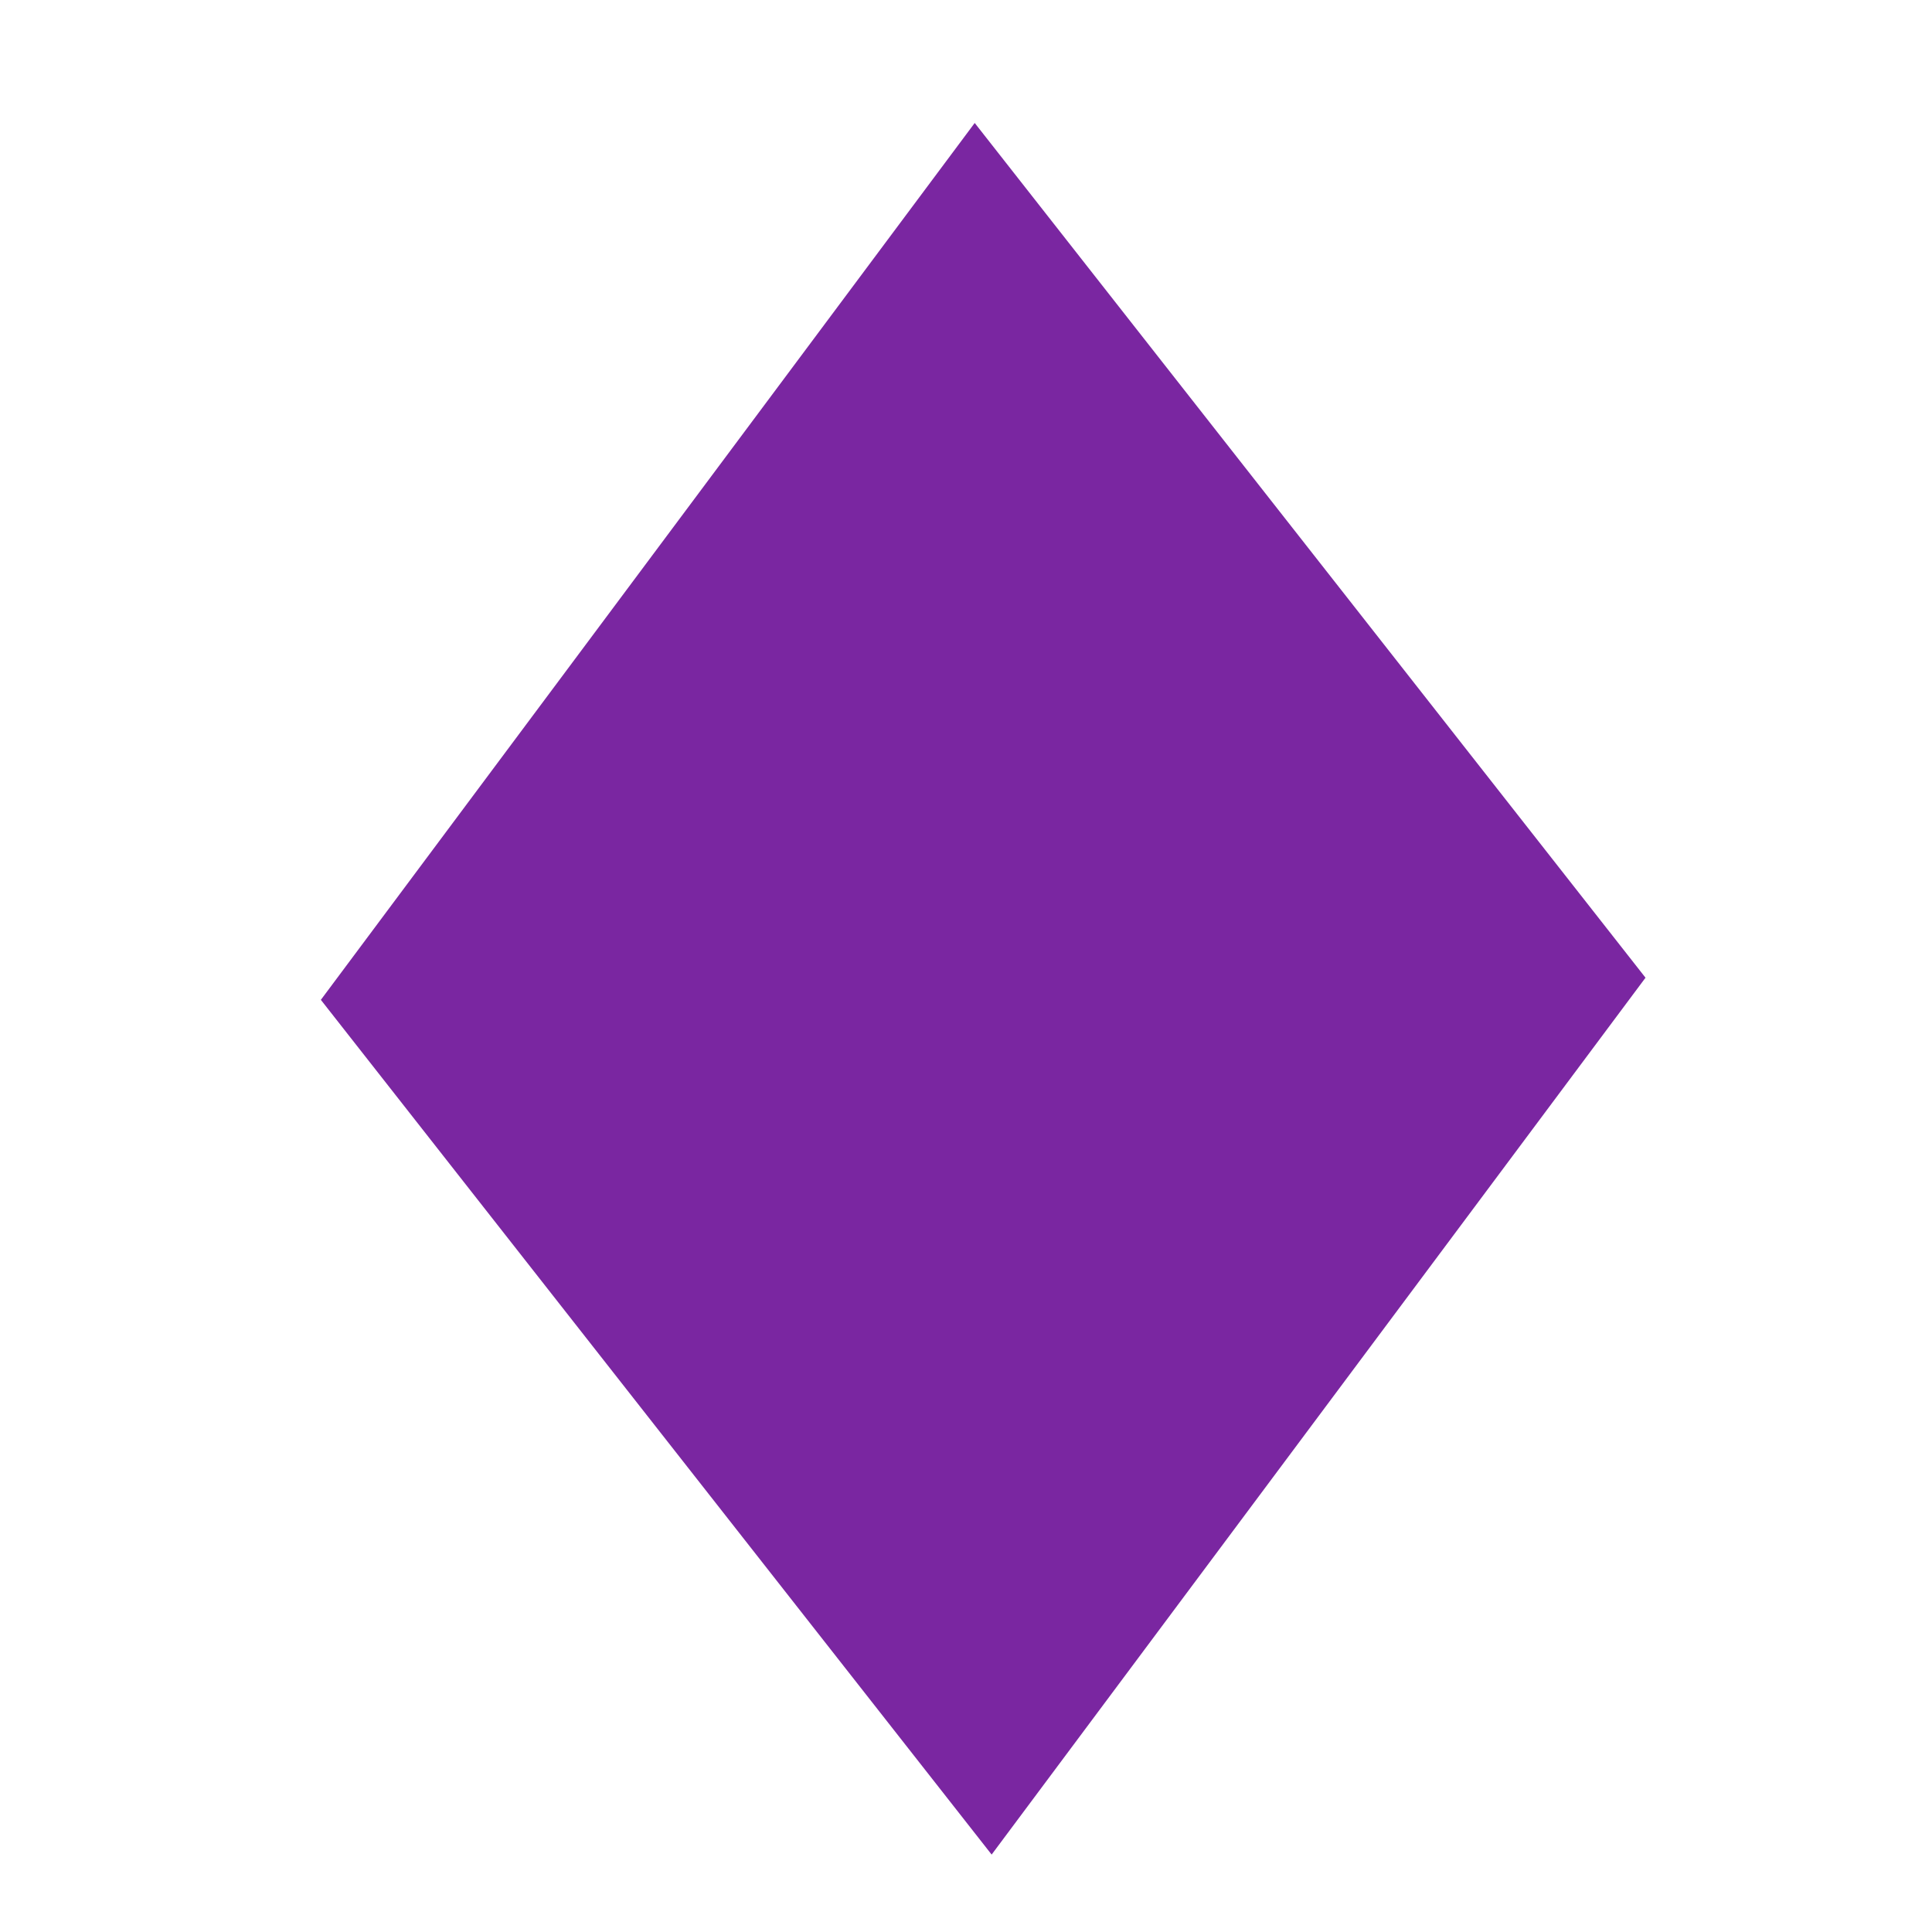 <?xml version="1.0" encoding="UTF-8" standalone="no"?>
<svg
   xmlns:dc="http://purl.org/dc/elements/1.1/"
   xmlns:cc="http://creativecommons.org/ns#"
   xmlns:rdf="http://www.w3.org/1999/02/22-rdf-syntax-ns#"
   xmlns:svg="http://www.w3.org/2000/svg"
   xmlns="http://www.w3.org/2000/svg"
   id="svg786"
   version="1.1"
   viewBox="0 0 66 66"
   height="66mm"
   width="66mm">
  <defs
     id="defs780" />
  <g
     style="display:none"
     transform="translate(0,-231)"
     id="layer1">
    <path
       transform="matrix(0.765,0,0,1,7.491,-1.606)"
       d="M 33.734,236.807 63.689,266.006 34.49,295.961 4.536,266.762 Z"
       id="path5366"
       style="fill:#26a127;fill-opacity:1;stroke-width:0.265" />
  </g>
  <g
     style="display:none"
     id="layer7">
    <path
       transform="matrix(1.555,0.602,-0.602,1.555,13.089,-40.429)"
       style="fill:#fefe00;fill-opacity:1;stroke-width:0.265"
       d="M 43.467,48.046 22.416,56.231 8.127,38.74 20.346,19.745 42.188,25.496 Z"
       id="path806-4" />
  </g>
  <g
     style="display:none"
     id="layer8">
    <path
       d="m 58.105,58.584 -51.657,0 -2e-7,-51.657 51.657,-2e-7 z"
       id="path5348-4"
       style="display:inline;fill:#00fcfe;fill-opacity:1;stroke-width:0.265" />
  </g>
  <g
     style="display:none"
     id="layer9">
    <path
       d="m 58.335,58.756 -51.657,0 -1e-7,-51.657 51.657,-2e-7 z"
       id="path5348"
       style="display:inline;fill:#000000;fill-opacity:1;stroke-width:0.265" />
  </g>
  <g
     style="display:inline"
     id="layer10">
    <path
       transform="matrix(0.765,0,0,1,7.491,-232.606)"
       d="M 33.734,236.807 63.689,266.006 34.49,295.961 4.536,266.762 Z"
       id="path5366-1"
       style="display:inline;fill:#7a26a1;fill-opacity:1;stroke-width:0.265" />
  </g>
  <g
     style="display:none"
     id="layer11">
    <path
       transform="matrix(1.555,0.602,-0.602,1.555,13.146,-40.429)"
       style="display:inline;fill:#fe0000;fill-opacity:1;stroke-width:0.265"
       d="M 43.467,48.046 22.416,56.231 8.127,38.74 20.346,19.745 42.188,25.496 Z"
       id="path806" />
  </g>
</svg>

